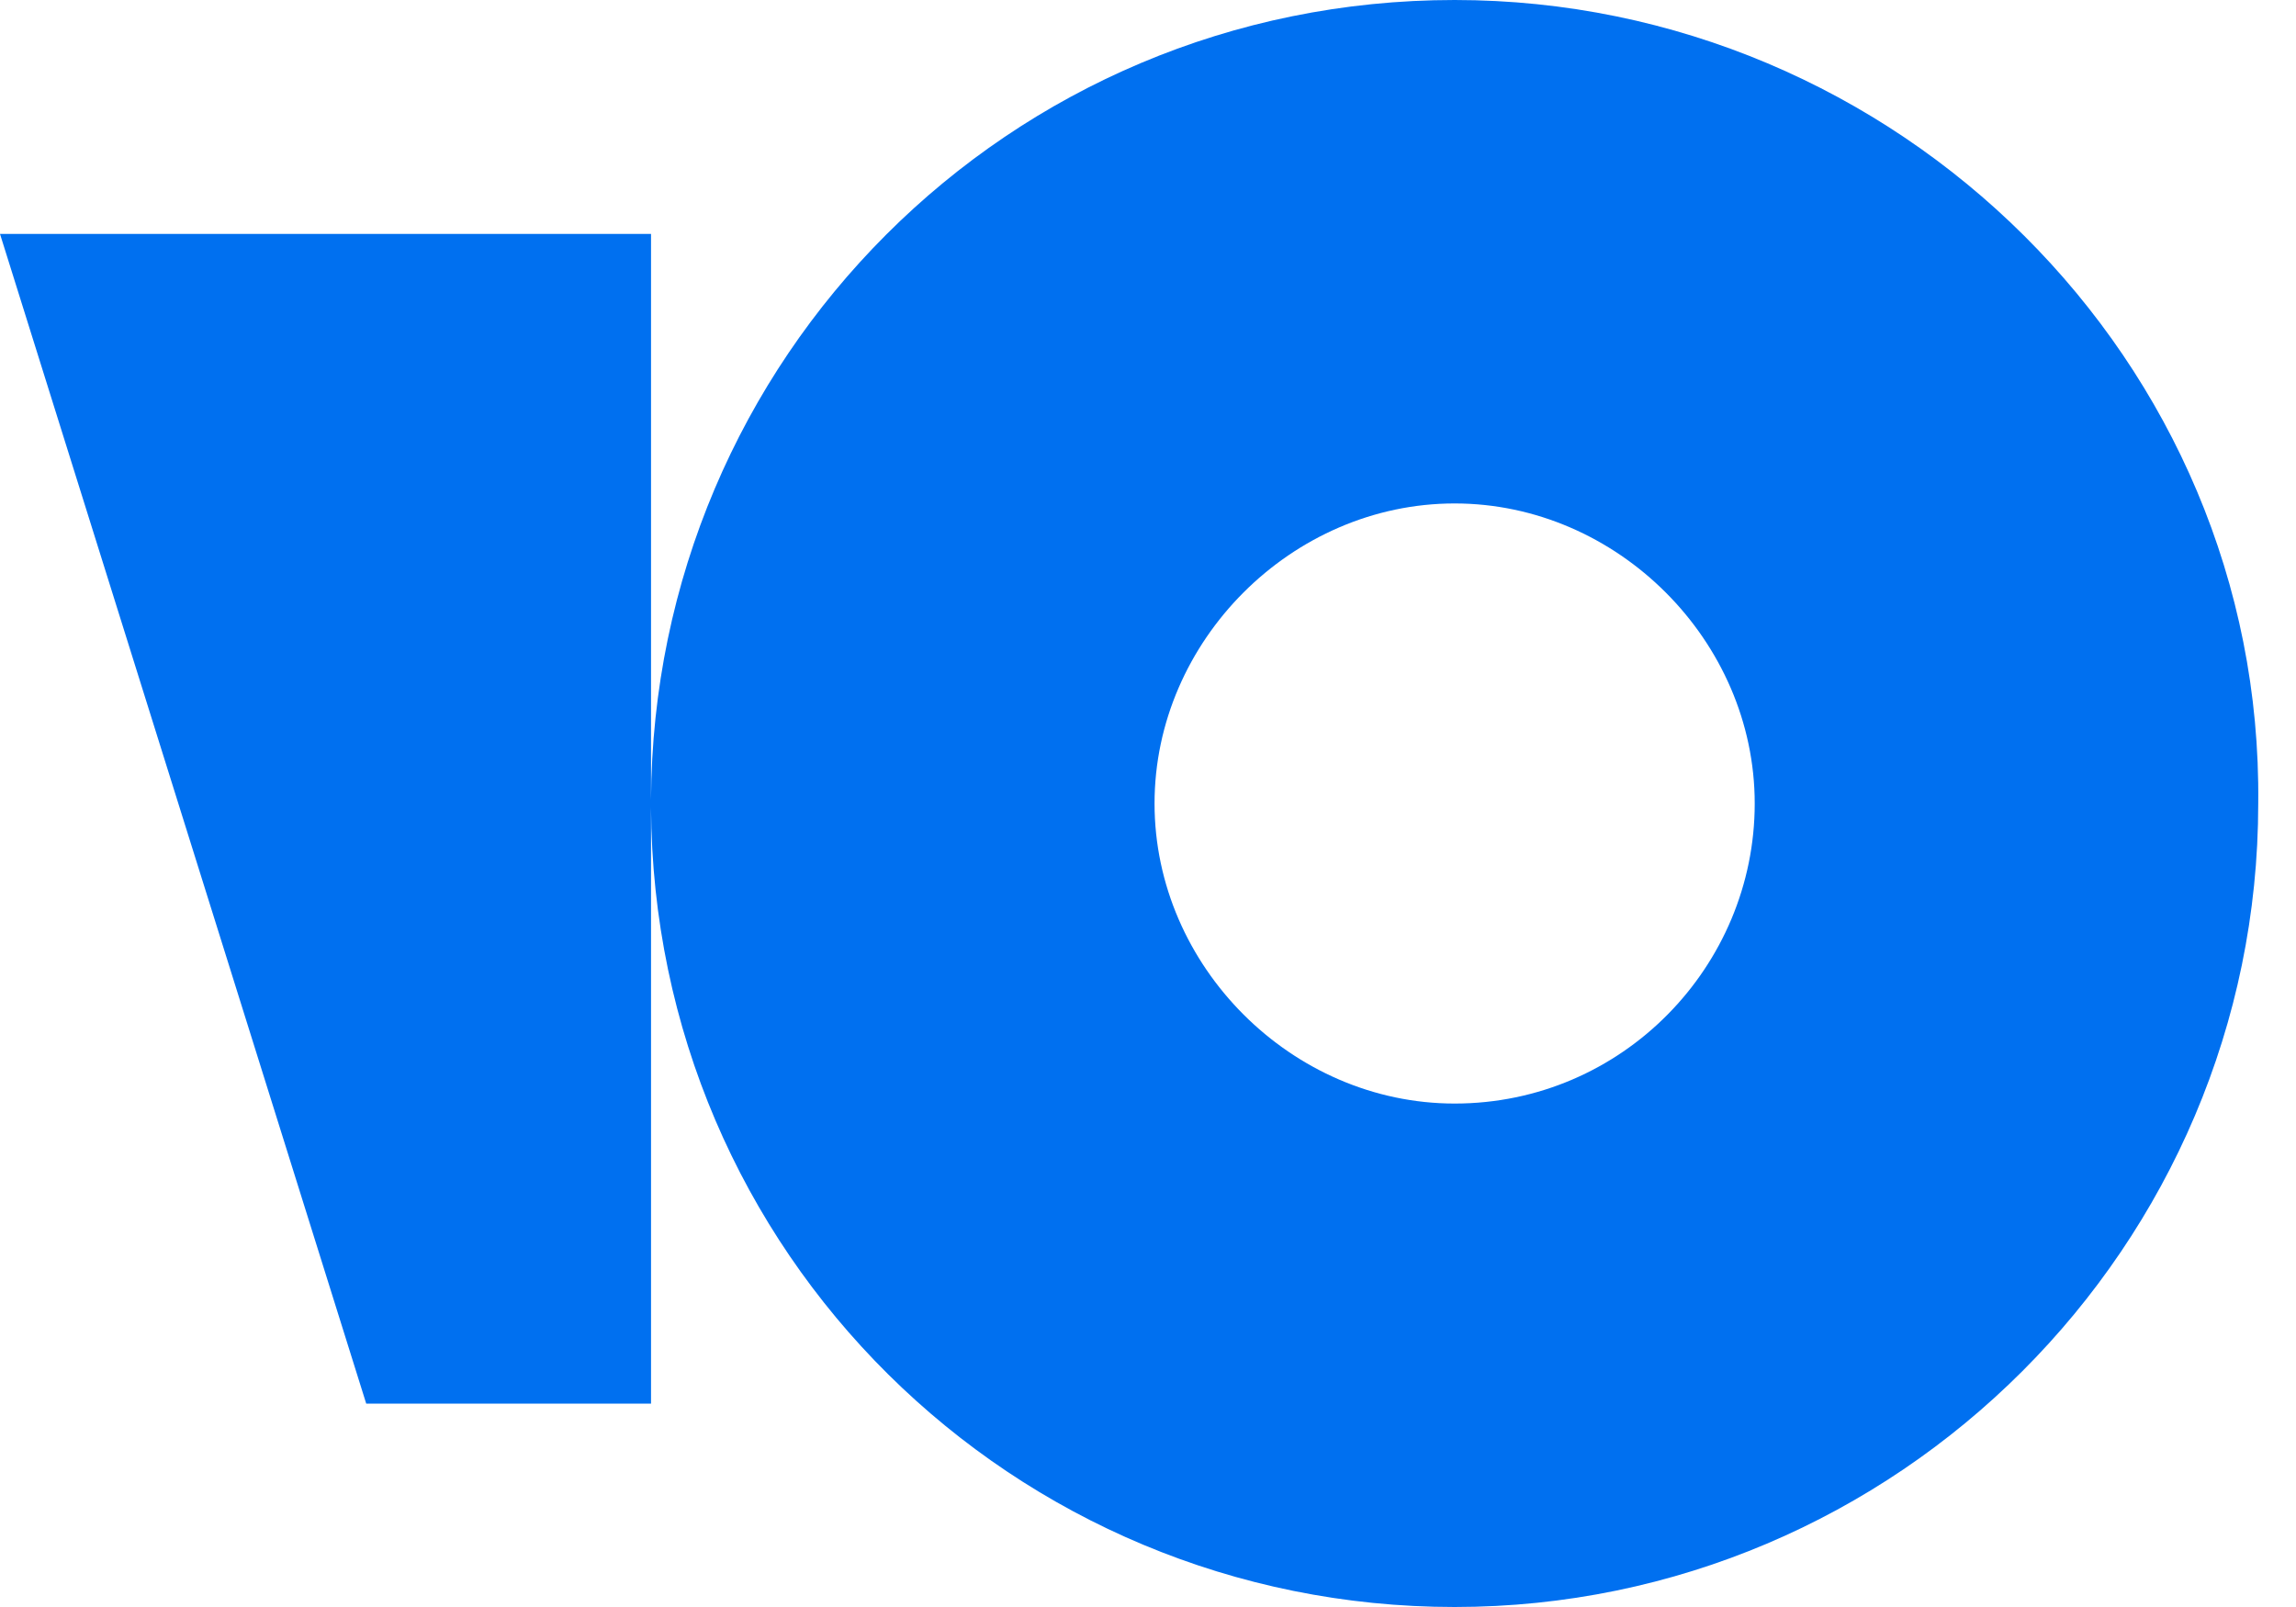 <svg width="40" height="28" fill="none" xmlns="http://www.w3.org/2000/svg"><path fill-rule="evenodd" clip-rule="evenodd" d="M11.342 13.937C11.376 6.257 17.565 0 25.342 0c7.709 0 14.088 6.291 14 14 0 7.709-6.291 14-14 14-7.688 0-13.966-6.169-14-13.937v10.393H6.38L0 4.076h11.342v9.861zm8.772.063c0 2.835 2.392 5.228 5.228 5.228 2.924 0 5.228-2.393 5.228-5.228s-2.393-5.228-5.228-5.228c-2.836 0-5.228 2.393-5.228 5.228z" fill="#0070F0"/></svg>